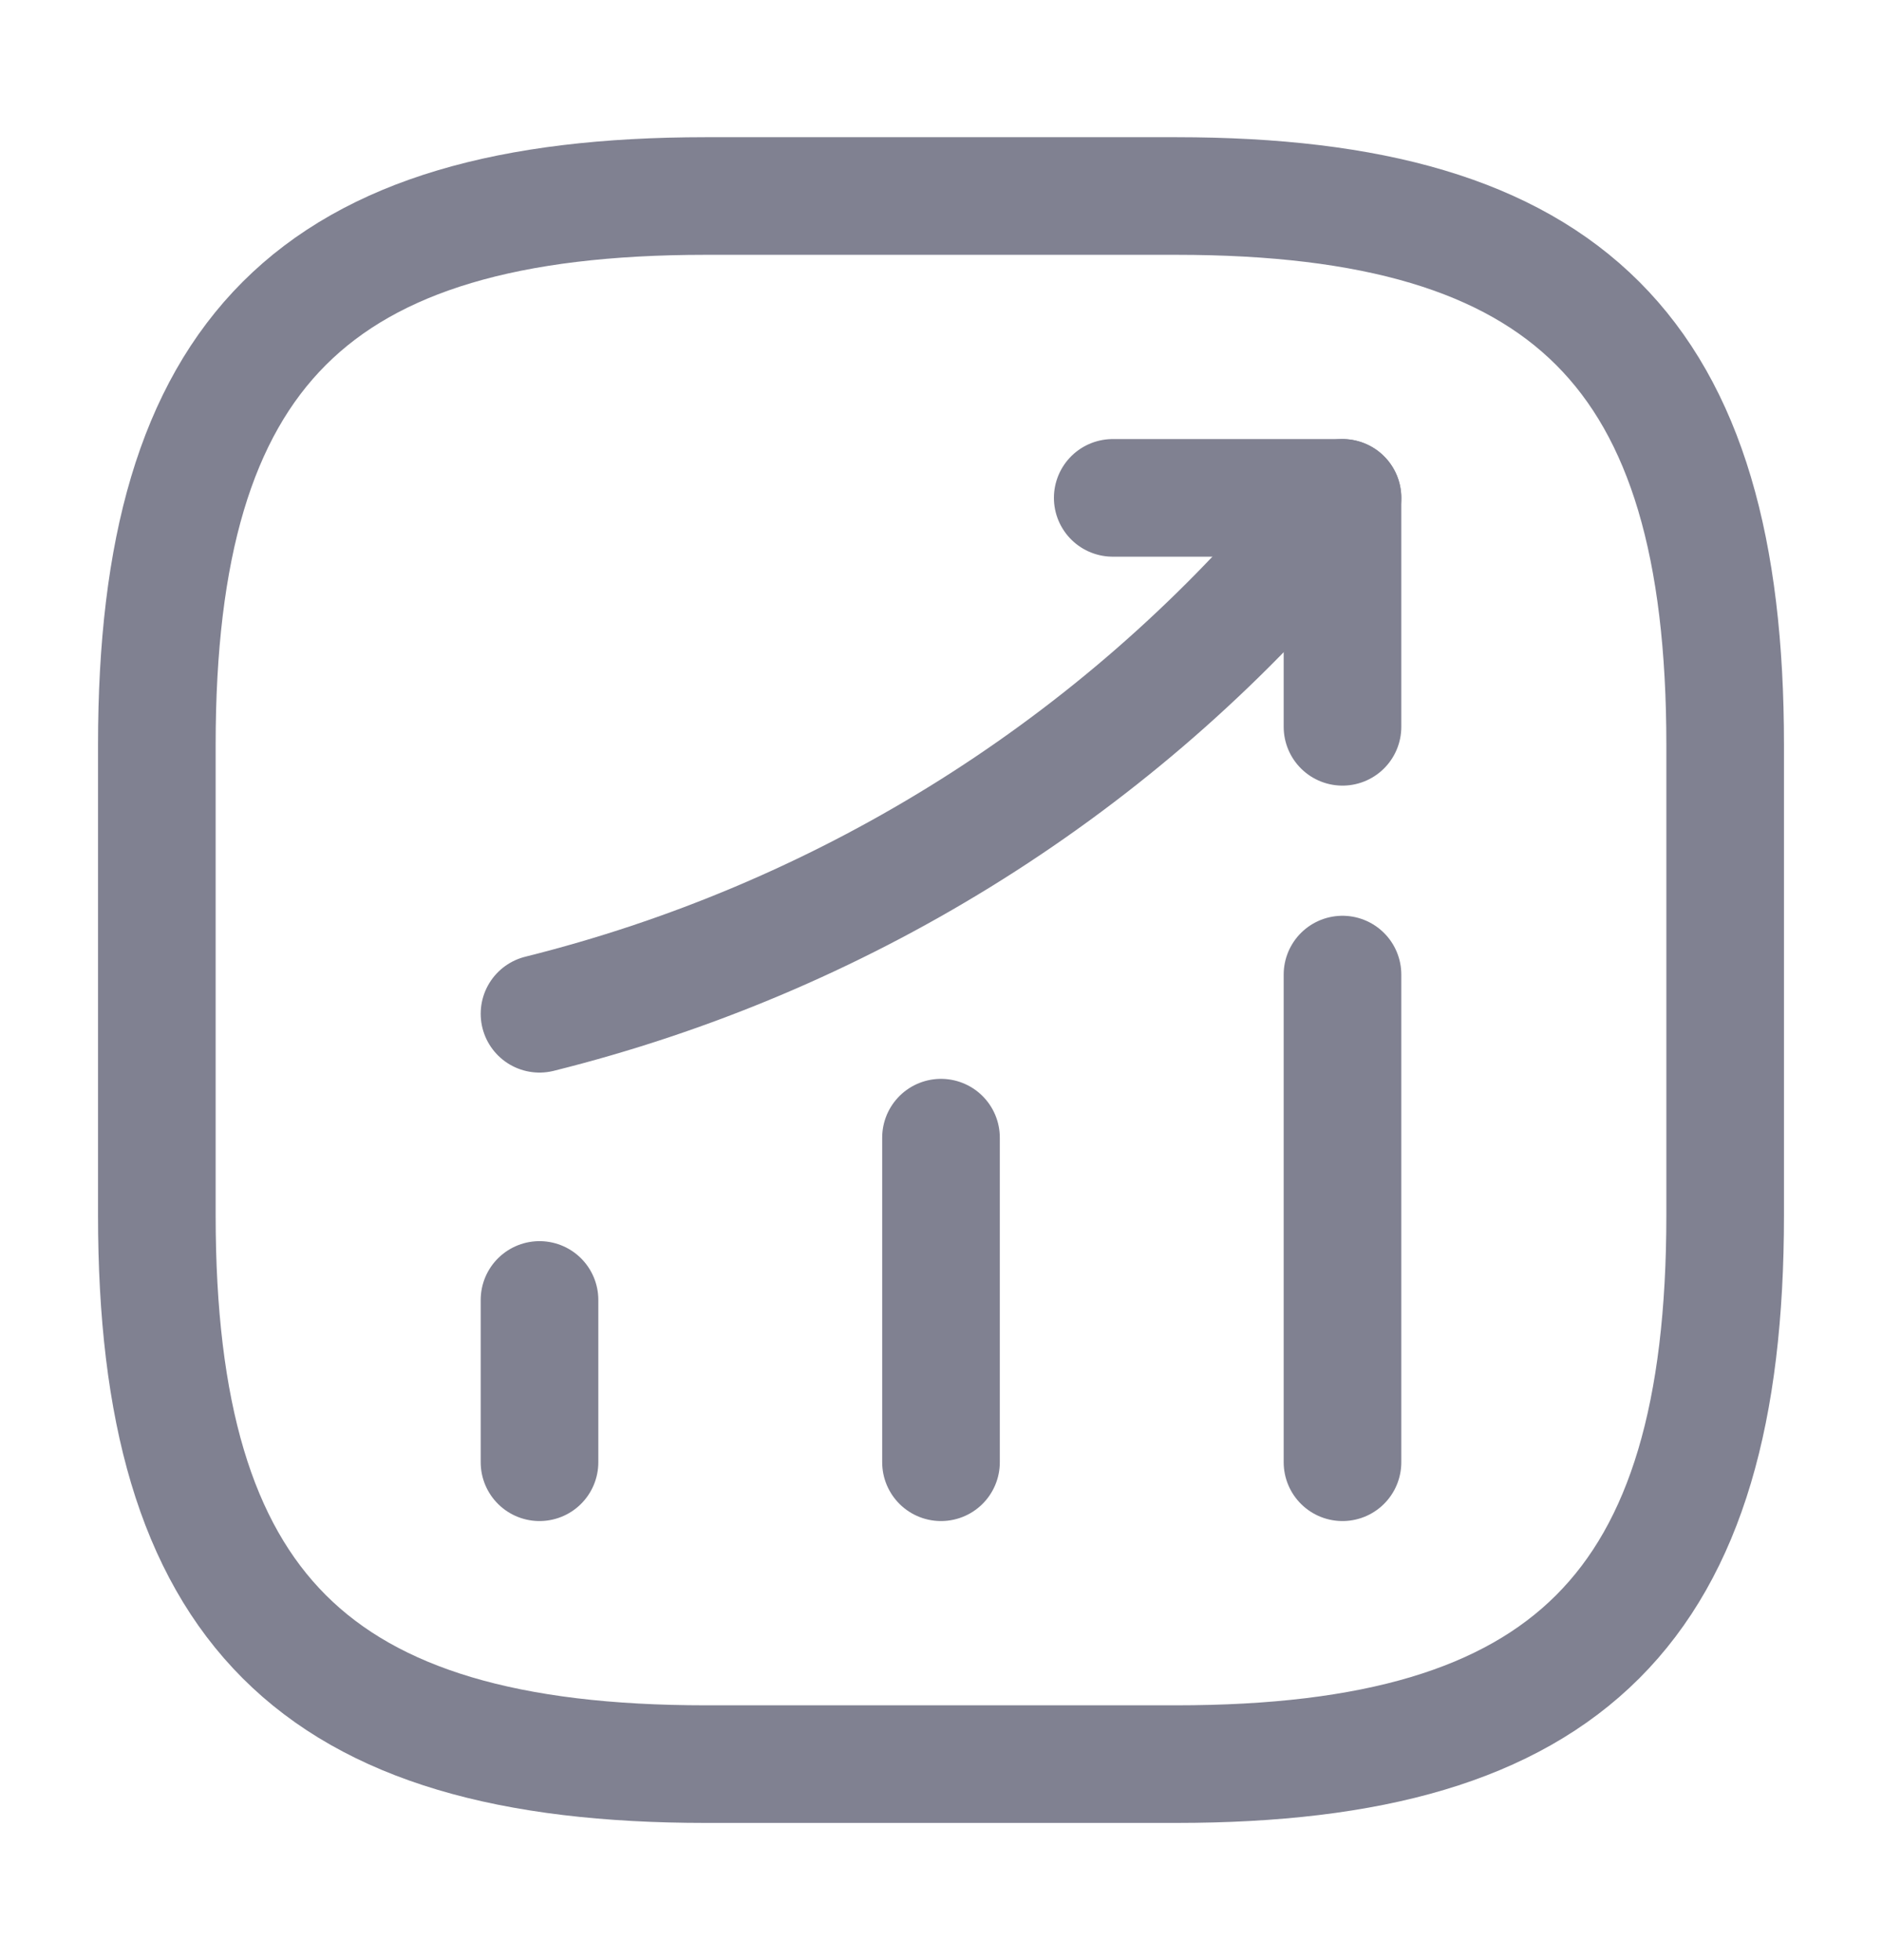 <svg width="24" height="25" viewBox="0 0 24 25" fill="none" xmlns="http://www.w3.org/2000/svg">
<path d="M6.88 18.65V16.58" stroke="#808191" stroke-width="1.5" stroke-linecap="round"/>
<path d="M12 18.65V14.51" stroke="#808191" stroke-width="1.5" stroke-linecap="round"/>
<path d="M17.12 18.65V12.43" stroke="#808191" stroke-width="1.5" stroke-linecap="round"/>
<path d="M17.12 6.35L16.66 6.89C14.11 9.87 10.69 11.98 6.88 12.93" stroke="#808191" stroke-width="1.5" stroke-linecap="round"/>
<path d="M14.19 6.35H17.12V9.27" stroke="#808191" stroke-width="1.5" stroke-linecap="round" stroke-linejoin="round"/>
<path d="M9 22.5H15C20 22.5 22 20.5 22 15.5V9.5C22 4.5 20 2.5 15 2.5H9C4 2.5 2 4.5 2 9.5V15.5C2 20.5 4 22.5 9 22.5Z" stroke="#808191" stroke-width="1.5" stroke-linecap="round" stroke-linejoin="round"/>
</svg>
